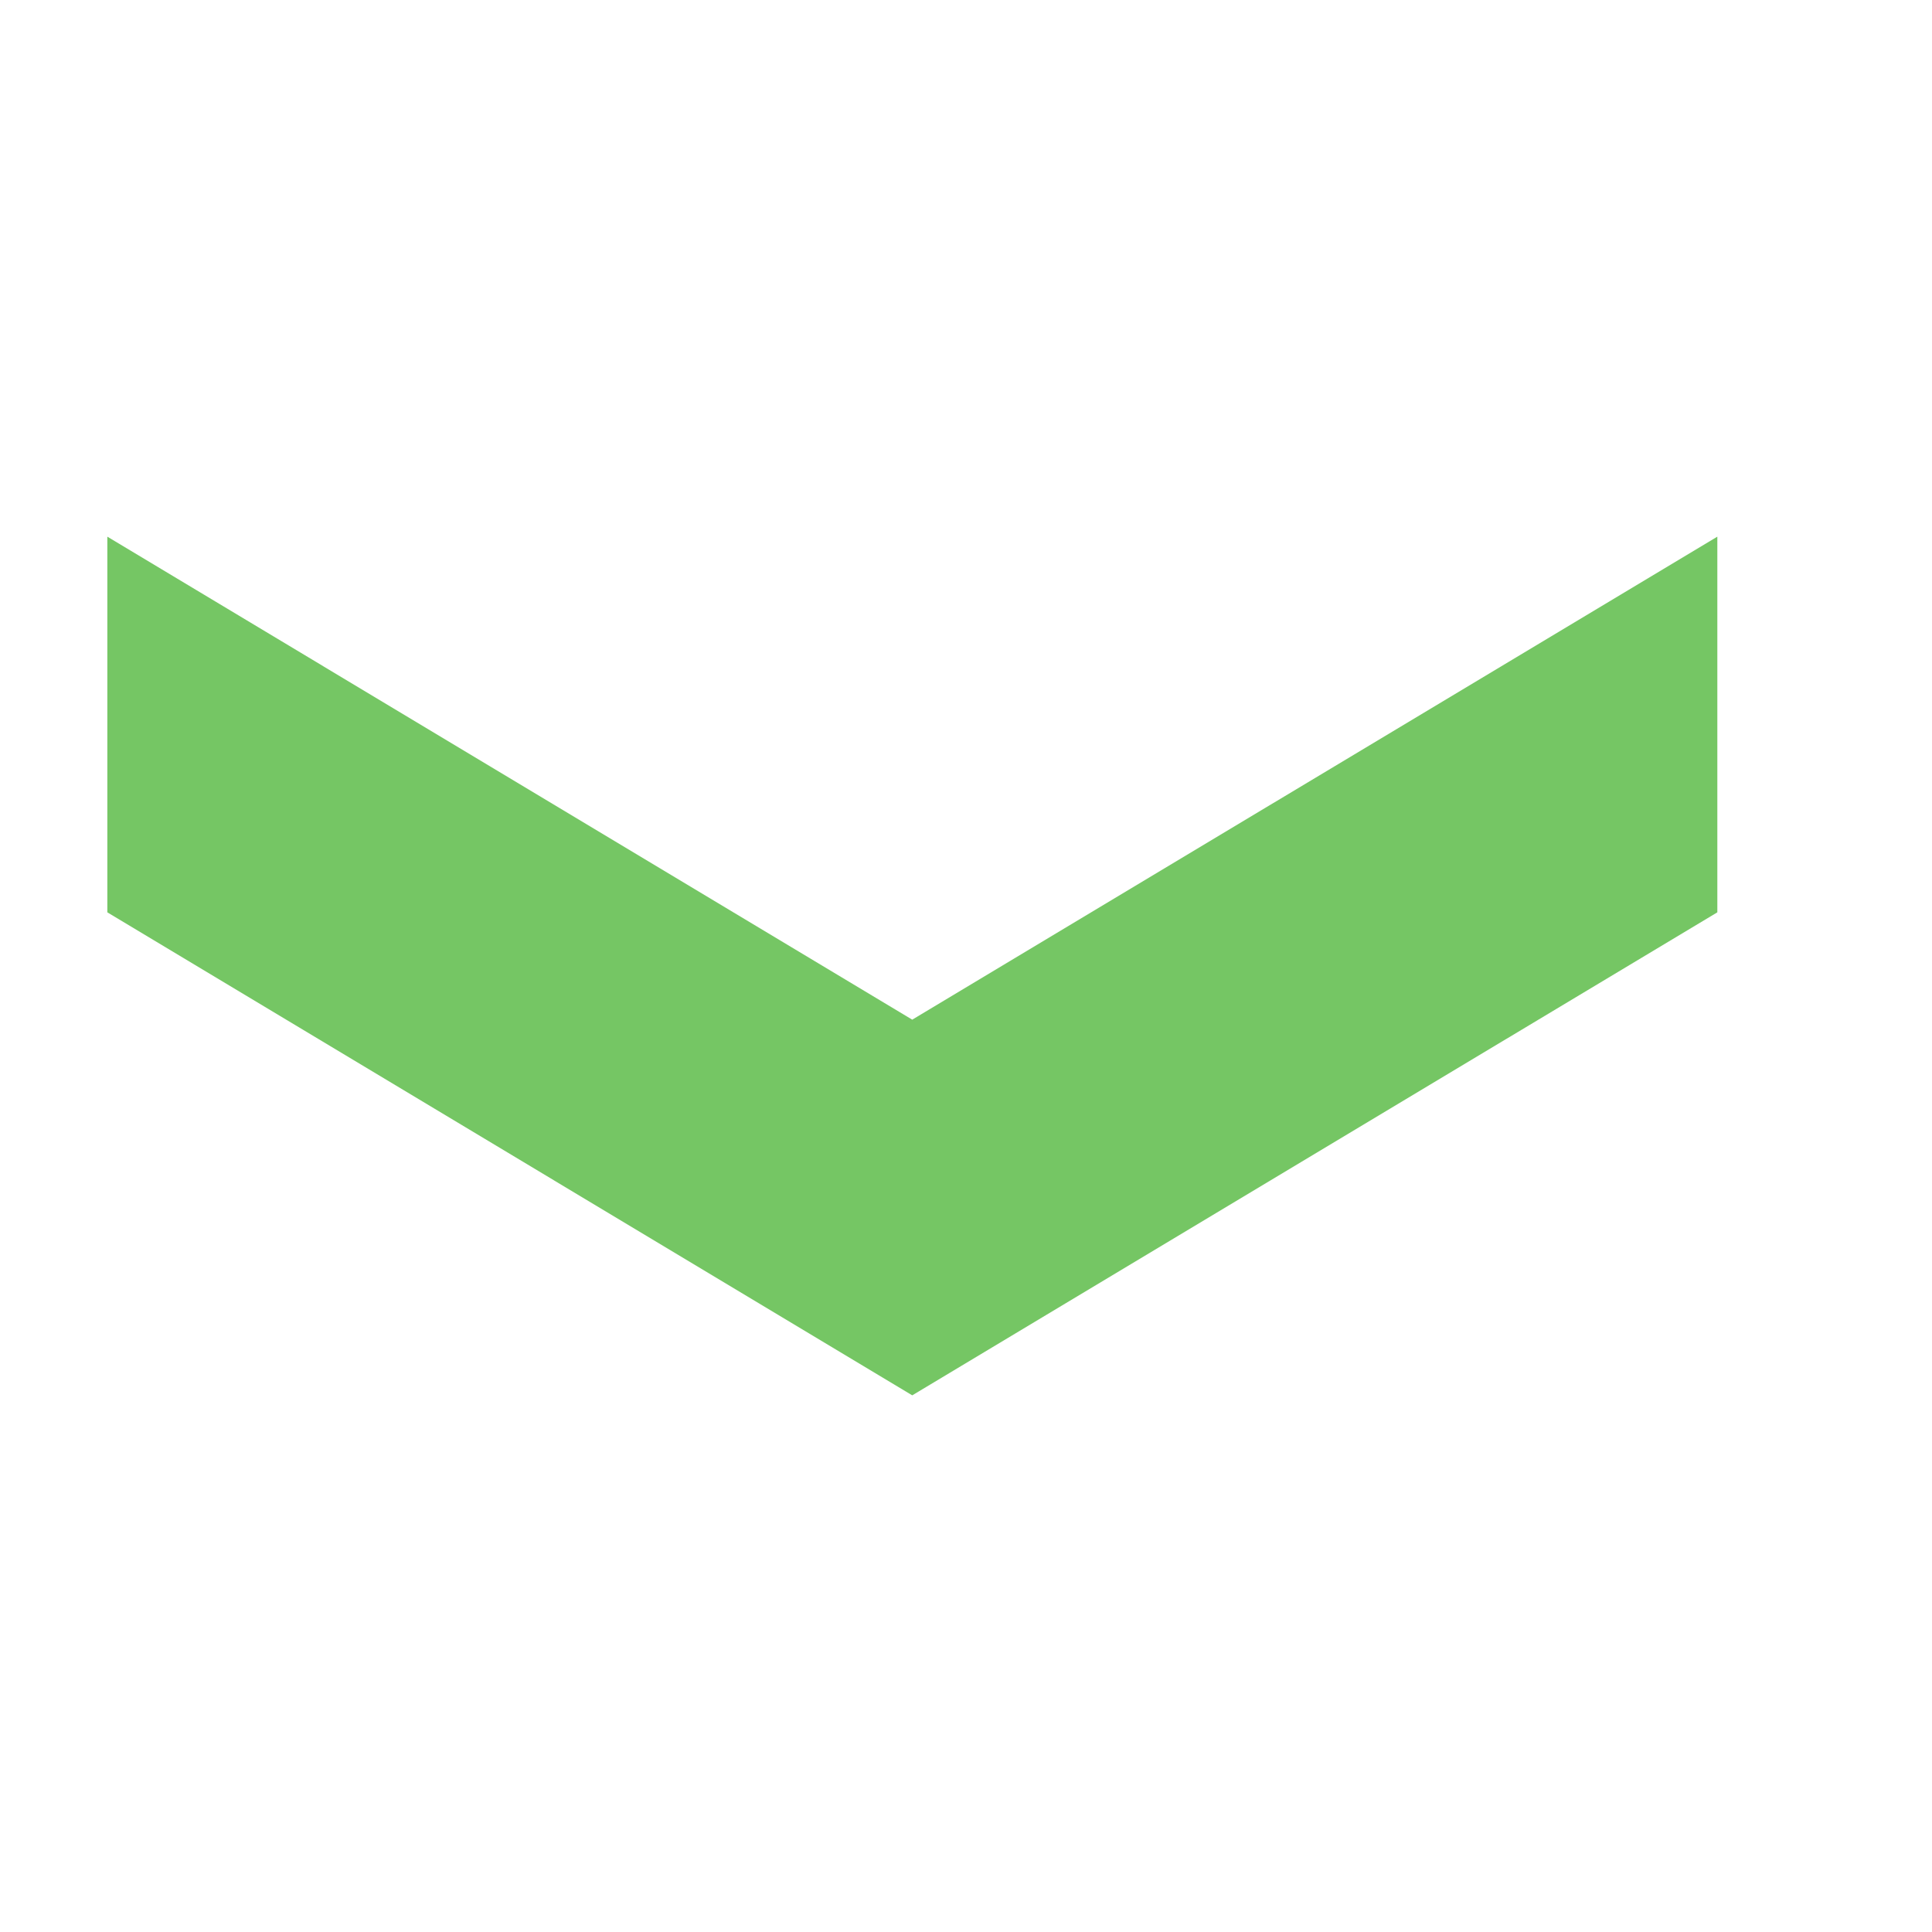 <svg width="18" height="18" viewBox="0 0 18 18" fill="none" xmlns="http://www.w3.org/2000/svg">
<path fill-rule="evenodd" clip-rule="evenodd" d="M1 5L8.499 9.5L16 5V8.5L8.499 13L1 8.5V5Z" fill="#75C664"/>
</svg>
